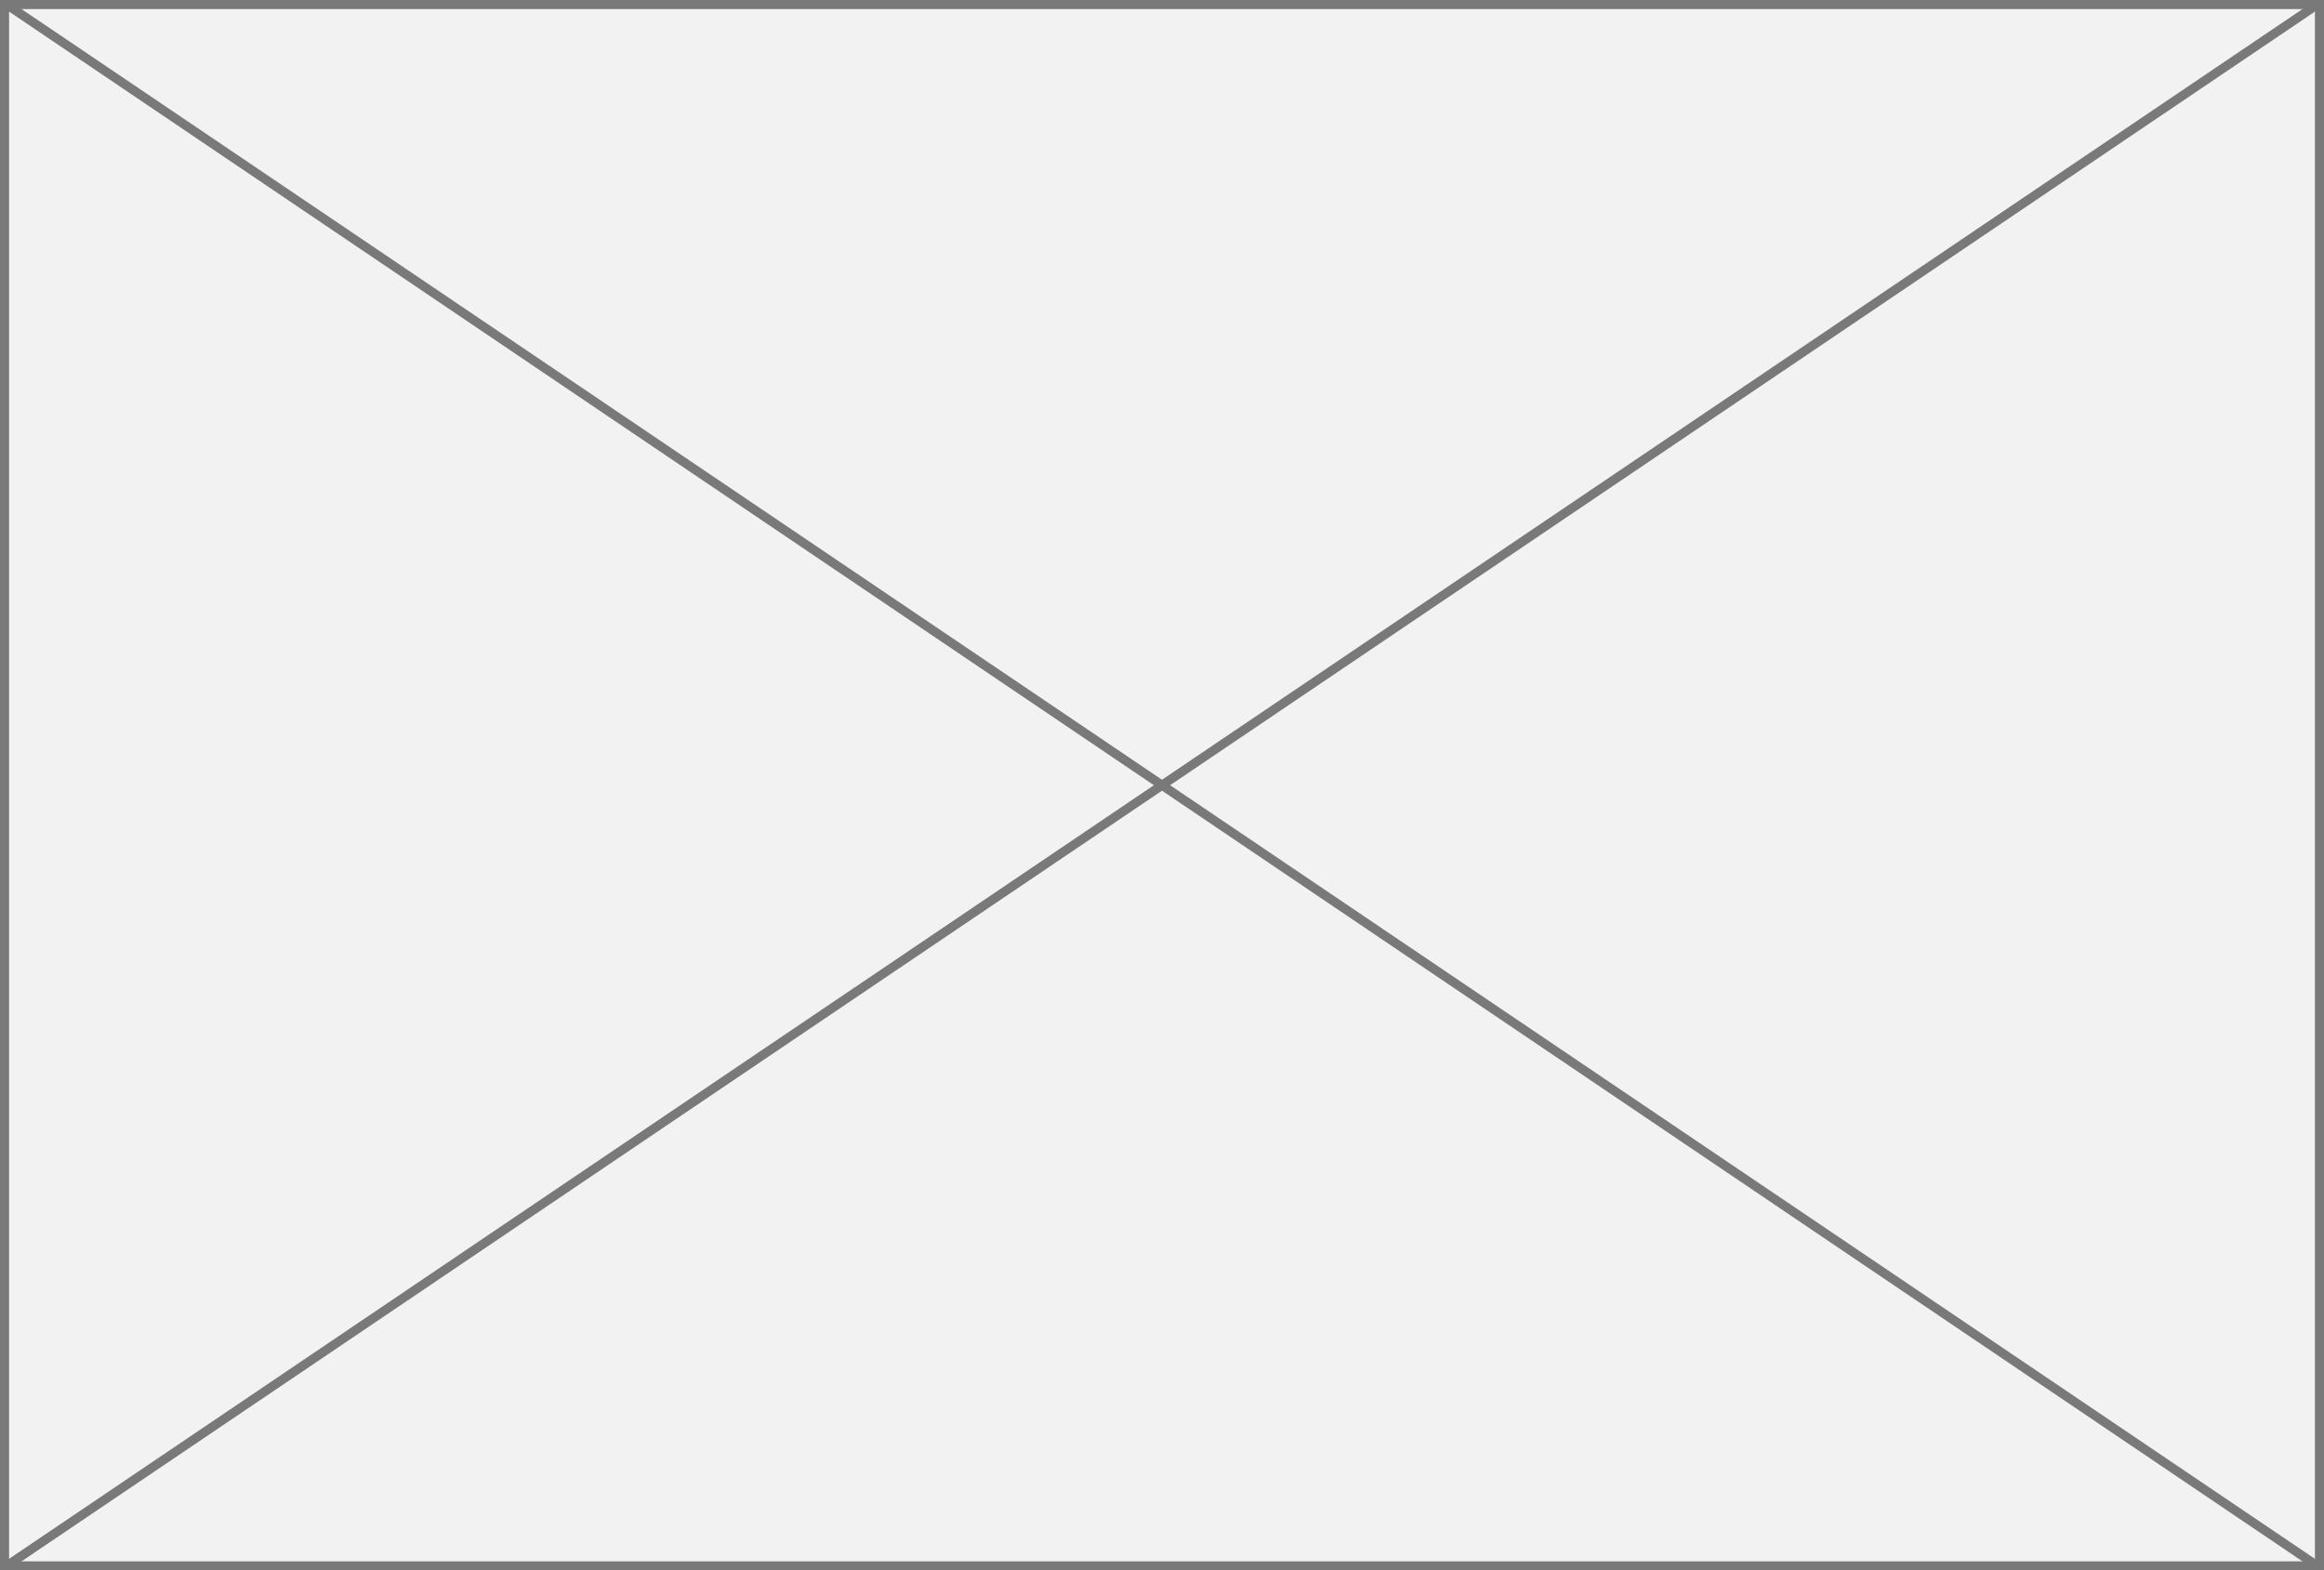 ﻿<?xml version="1.0" encoding="utf-8"?>
<svg version="1.1" xmlns:xlink="http://www.w3.org/1999/xlink" width="256px" height="173px" xmlns="http://www.w3.org/2000/svg">
  <rect width="100%" height="100%" fill="#333333" stroke="none"/>
  <g transform="matrix(1 0 0 1 -1773 -1241 )">
    <path d="M 1773.5 1241.5  L 2028.5 1241.5  L 2028.5 1413.5  L 1773.5 1413.5  L 1773.5 1241.5  Z " fill-rule="nonzero" fill="#f2f2f2" stroke="none" />
    <path d="M 1773.5 1241.5  L 2028.5 1241.5  L 2028.5 1413.5  L 1773.5 1413.5  L 1773.5 1241.5  Z " stroke-width="1" stroke="#797979" fill="none" />
    <path d="M 1773.613 1241.414  L 2028.387 1413.586  M 2028.387 1241.414  L 1773.613 1413.586  " stroke-width="1" stroke="#797979" fill="none" />
  </g>
</svg>